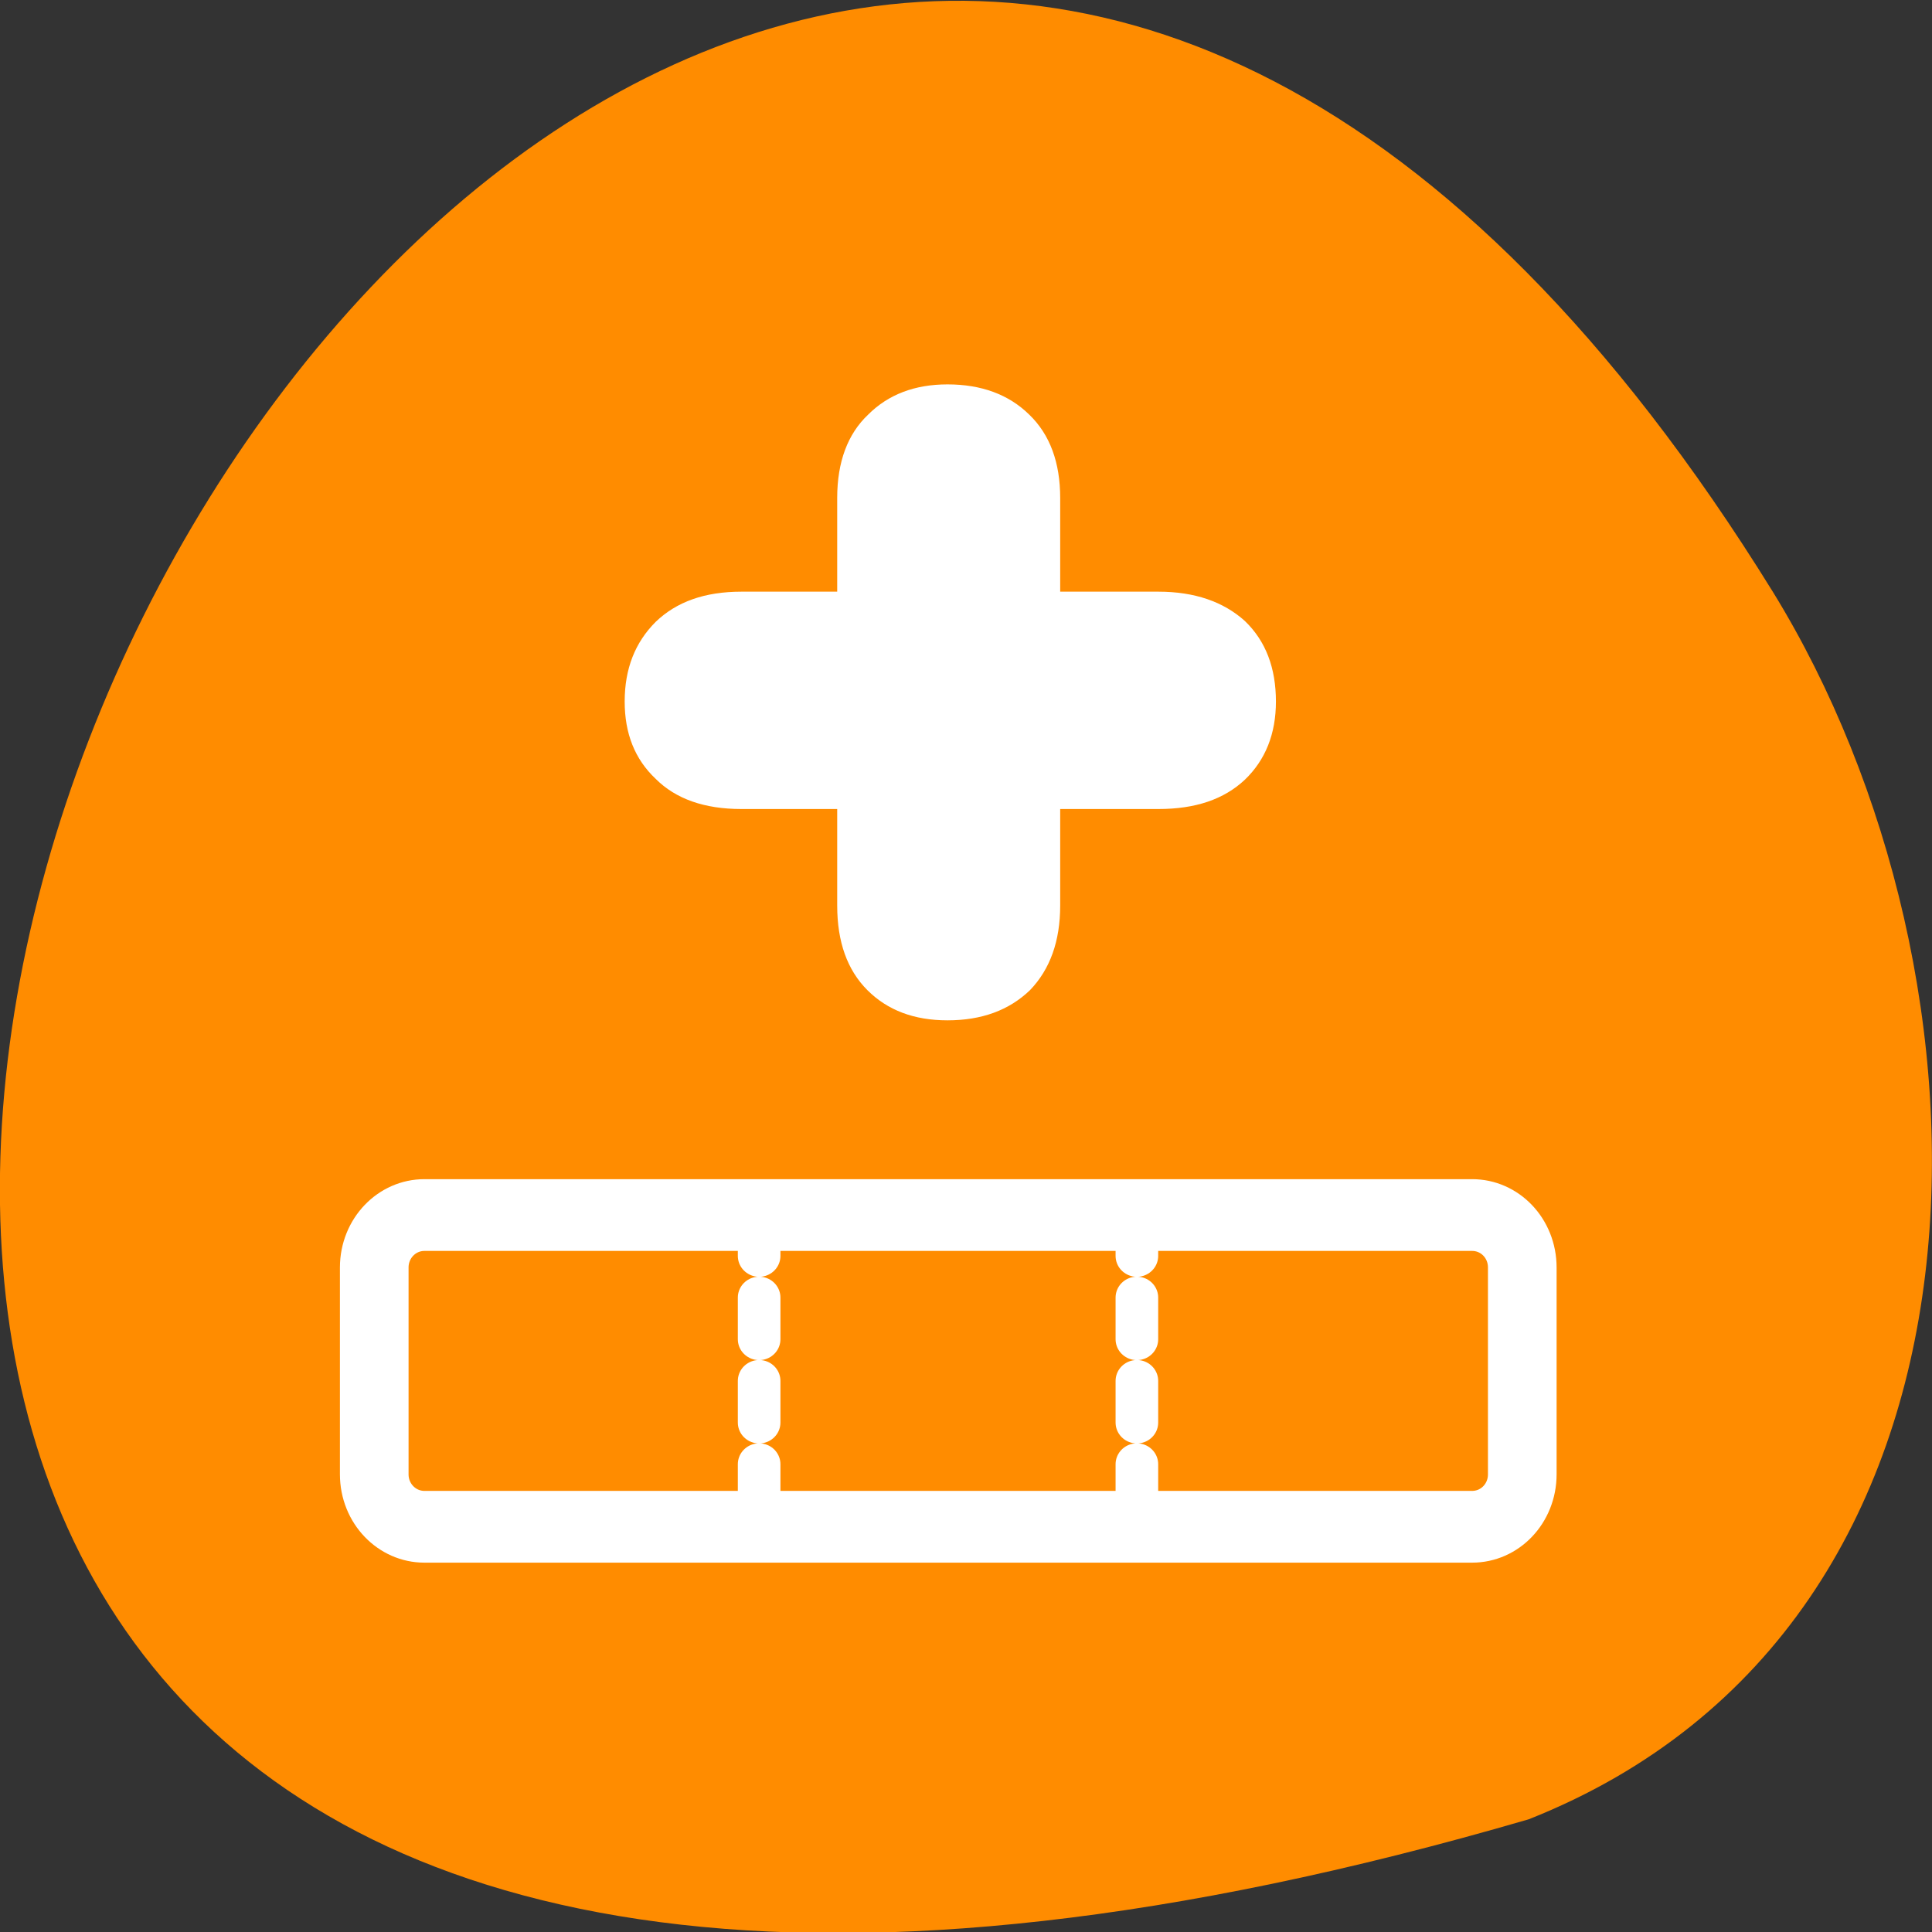 <svg xmlns="http://www.w3.org/2000/svg" viewBox="0 0 48 48"><rect x="0" y="0" width="48" height="48" fill="#333333" stroke="none"/><g style="fill:#ff8c00"><path d="m 37.98 45.2 c -71.5 20.85 -25.92 -82.2 6.07 -30.49 c 5.85 9.5 6.25 25.61 -6.07 30.49"/><path d="m 5.78 3.14 h 9.31 c 1.31 0 2.36 1.06 2.36 2.36 v 49.3 c 0 1.31 -1.05 2.36 -2.36 2.36 h -9.31 c -1.31 0 -2.36 -1.05 -2.36 -2.36 v -49.3 c 0 -1.3 1.05 -2.36 2.36 -2.36" transform="matrix(0 -0.552 0.528 0 7.64 39.82)" style="stroke:#fff;fill-rule:evenodd;stroke-linecap:round;stroke-linejoin:round;stroke-width:3.23"/></g><path d="m 28.78 20.1 h -10.36 c -0.92 0 -1.63 -0.25 -2.13 -0.75 c -0.52 -0.49 -0.77 -1.13 -0.77 -1.92 c 0 -0.82 0.26 -1.47 0.77 -1.98 c 0.52 -0.5 1.22 -0.75 2.13 -0.75 h 10.36 c 0.9 0 1.62 0.25 2.15 0.73 c 0.52 0.5 0.77 1.17 0.77 2 c 0 0.8 -0.26 1.45 -0.77 1.94 c -0.52 0.49 -1.23 0.73 -2.15 0.73" style="fill:#fff"/><g transform="matrix(0.563 0 0 0.552 6.48 7.58)" style="stroke-dasharray:1.875 1.875;fill:none;stroke:#fff;stroke-linecap:round;stroke-linejoin:round;stroke-width:1.88"><path d="m 38.66 40.92 v 13.74"/><path d="m 21.99 40.92 v 13.74"/></g><path d="m 20.8 22.5 v -10.13 c 0 -0.89 0.26 -1.59 0.77 -2.07 c 0.5 -0.5 1.16 -0.75 1.97 -0.75 c 0.84 0 1.52 0.25 2.03 0.75 c 0.52 0.5 0.77 1.2 0.77 2.07 v 10.13 c 0 0.88 -0.25 1.58 -0.75 2.1 c -0.52 0.5 -1.2 0.75 -2.05 0.75 c -0.83 0 -1.49 -0.25 -1.99 -0.75 c -0.5 -0.5 -0.75 -1.2 -0.75 -2.1" style="fill:#fff"/></svg>